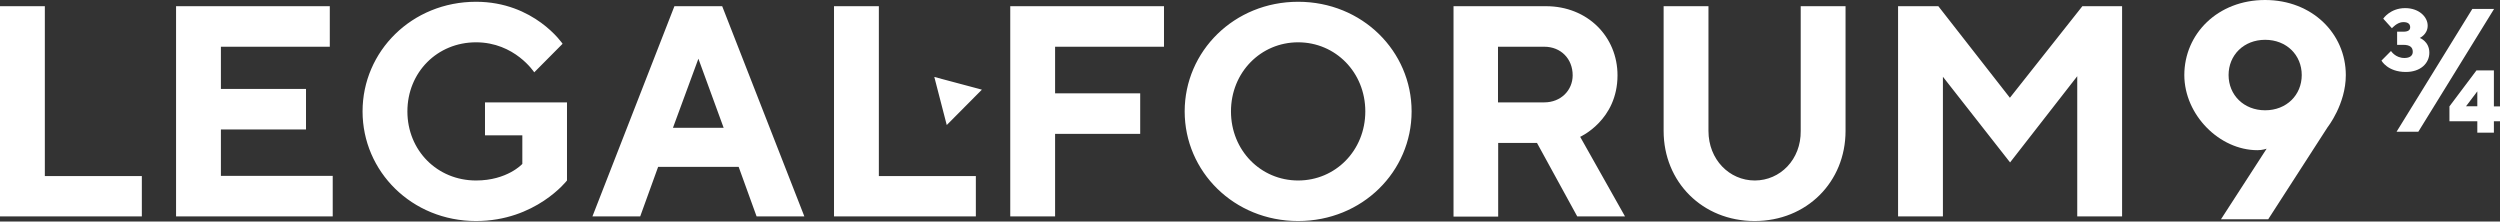 <svg width="948" height="84" viewBox="0 0 948 84" fill="none" xmlns="http://www.w3.org/2000/svg">
<rect x="0" y="0" width="948" height="84" fill="#333333" stroke="none"/>
<path d="M359.007 47.412L372.332 33.998L354.288 29.177L359.007 47.412Z" fill="white"/>
<path d="M762.152 37.072L735.017 2.35H719.749V82.065H736.752V29.108L762.222 61.594L787.692 28.898V82.065H804.695V2.35H789.635L762.152 37.072ZM665.409 68.441C655.762 68.441 647.85 60.477 647.85 49.648V2.35H630.847V49.648C630.847 69 645.56 83.811 665.339 83.811C685.118 83.811 699.831 69 699.831 49.648V2.35H682.828V49.648C682.967 60.477 675.055 68.441 665.409 68.441ZM596.355 28.549C596.355 34.278 591.844 38.819 585.598 38.819H568.04V17.72H585.598C591.844 17.72 596.355 22.261 596.355 28.549ZM551.107 82.135H568.11V54.189H582.822L598.09 82.065H616.204L599.201 51.883C599.201 51.883 613.359 45.596 613.359 28.549C613.359 13.947 602.046 2.35 586.223 2.35H551.176V82.135H551.107ZM449.227 42.242C449.227 65.018 467.896 83.811 492.255 83.811C516.615 83.811 535.283 65.018 535.283 42.242C535.283 19.466 516.615 0.673 492.255 0.673C467.965 0.673 449.227 19.466 449.227 42.242ZM466.785 42.242C466.785 27.431 478.098 16.043 492.255 16.043C506.413 16.043 517.725 27.431 517.725 42.242C517.725 57.053 506.413 68.441 492.255 68.441C478.098 68.441 466.785 57.053 466.785 42.242ZM383.089 2.35V82.065H400.092V50.766H432.363V35.395H400.092V17.72H441.385V2.35H383.089ZM370.042 82.135V66.764H333.26V2.35H316.256V82.065H370.042V82.135ZM280.099 63.271L286.9 82.065H305.014L273.853 2.35H255.74L224.648 82.065H242.762L249.563 63.271H280.099ZM274.408 48.46H255.184L264.831 22.261L274.408 48.46ZM183.91 38.819V51.324H198.068V62.153C198.068 62.153 192.377 68.441 180.51 68.441C165.797 68.441 154.485 57.053 154.485 42.242C154.485 27.431 165.797 16.043 180.51 16.043C195.223 16.043 202.579 27.431 202.579 27.431L213.336 16.602C213.336 16.602 202.579 0.673 180.51 0.673C156.15 0.673 137.482 19.466 137.482 42.242C137.482 65.018 156.15 83.811 180.51 83.811C203.134 83.811 215.002 68.441 215.002 68.441V38.819H183.91ZM83.766 66.695V49.089H116.037V33.719H83.766V17.72H125.059V2.35H66.763V82.065H126.169V66.695H83.766ZM53.785 82.135V66.764H17.003V2.35H0V82.065H53.785V82.135Z" fill="white"/>
<path d="M845.078 28.457C845.078 20.892 850.837 15.095 858.948 15.095C867.06 15.095 872.819 20.892 872.819 28.457C872.819 36.022 867.06 41.819 858.948 41.819C850.837 41.819 845.078 36.022 845.078 28.457ZM856.034 56.949C858 56.949 859.51 56.383 859.51 56.383L842.198 83.143H860.107L882.616 48.253C882.616 48.253 889.534 39.521 889.534 28.492C889.534 12.797 876.822 0 858.913 0C841.004 0 828.293 12.797 828.293 28.492C828.328 43.551 841.601 56.949 856.034 56.949Z" fill="white"/>
<path d="M935.113 40.3L939.397 34.644V40.3H935.113ZM945.682 26.69H939.081L928.827 40.335V45.991H939.397V50.304H945.682V45.991H948V40.335H945.682V26.69ZM908.776 49.95H917.028L945.753 3.394H937.501L908.776 49.95ZM917.59 14.388C917.59 14.388 920.575 13.045 920.575 9.722C920.575 6.399 917.274 3.076 912.042 3.076C906.353 3.076 903.72 7.071 903.72 7.071L907.02 10.712C907.02 10.712 908.987 8.379 911.305 8.379C913.271 8.379 913.938 9.192 913.938 10.358C913.938 11.348 913.271 12.02 911.305 12.02H908.987V17.004H911.305C913.938 17.004 914.921 17.994 914.921 19.655C914.921 20.999 913.938 21.989 911.761 21.989C908.32 21.989 906.669 19.337 906.669 19.337L903.052 22.978C903.052 22.978 905.37 27.291 912.288 27.291C917.906 27.291 921.207 23.968 921.207 19.974C921.207 15.696 917.59 14.388 917.59 14.388Z" fill="white"/>
</svg>
